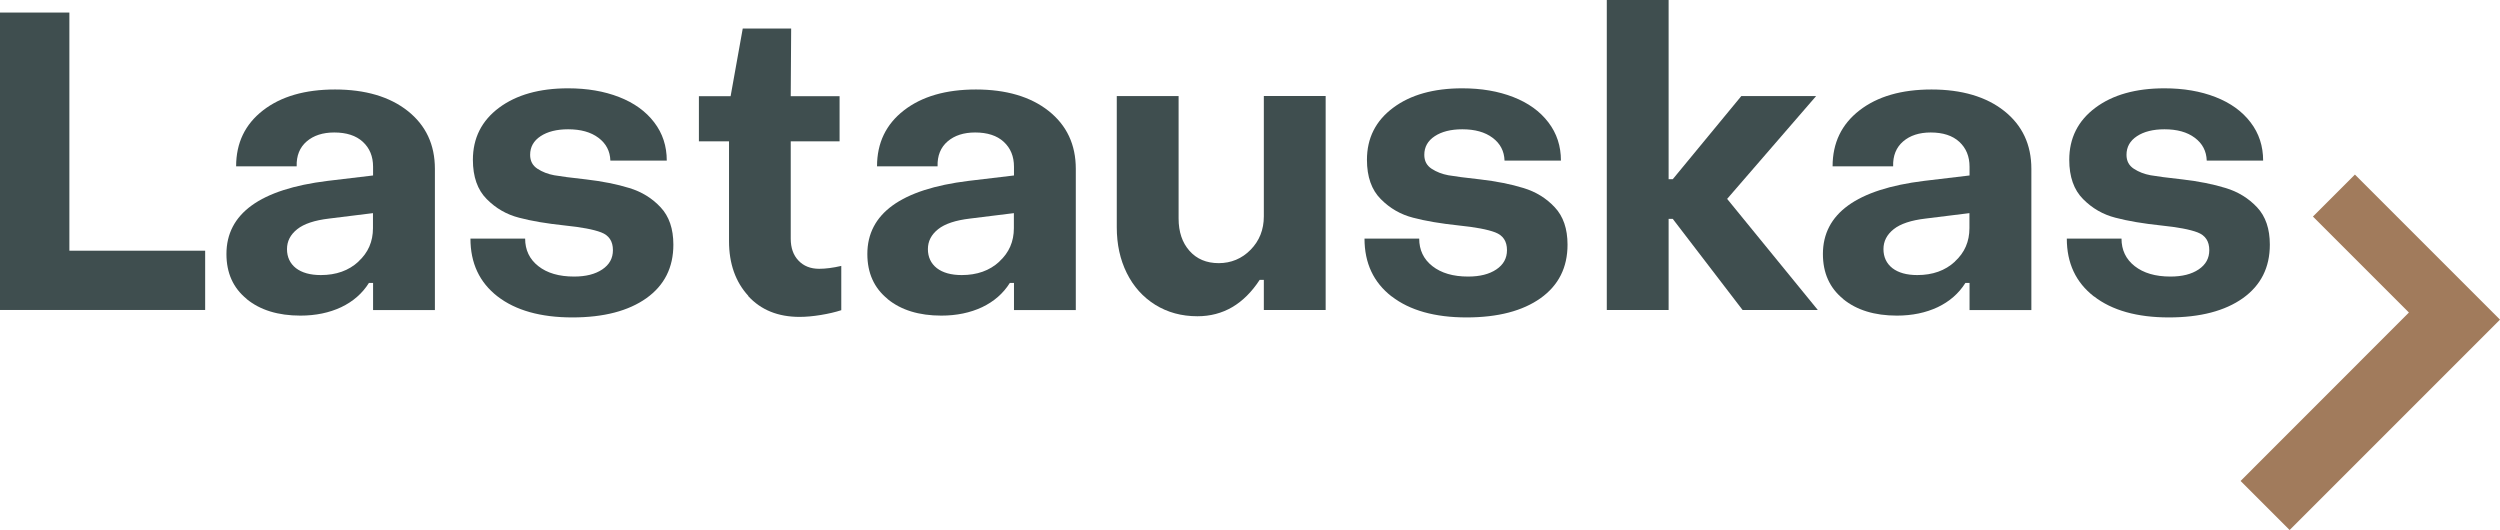 <?xml version="1.0" encoding="UTF-8"?>
<svg id="Layer_1" xmlns="http://www.w3.org/2000/svg" viewBox="0 0 234.94 49.8">
    <defs>
        <style>.cls-1{fill:#a17b5c;}.cls-2{fill:#3f4e4f;}</style>
    </defs>
    <path class="cls-2" d="m19.28,29.13H0V1.18h6.52v22.38h12.76v5.58Z"/>
    <path class="cls-2"
          d="m23.18,28.09c-1.27-1.03-1.9-2.44-1.9-4.22,0-3.79,3.17-6.09,9.5-6.87l4.28-.51v-.82c0-.97-.32-1.75-.96-2.34-.64-.59-1.54-.88-2.69-.88-1.07,0-1.94.28-2.59.84-.65.56-.97,1.34-.94,2.34h-5.69c0-2.2.84-3.95,2.53-5.26,1.69-1.31,3.95-1.96,6.77-1.96s5.13.67,6.83,2.02c1.7,1.35,2.55,3.16,2.55,5.44v13.27h-5.81v-2.55h-.39c-.63,1-1.5,1.75-2.61,2.28-1.11.52-2.39.79-3.83.79-2.09,0-3.78-.52-5.04-1.55Zm10.5-3.51c.92-.84,1.37-1.88,1.37-3.14v-1.41l-4.12.51c-1.36.16-2.36.49-3,1-.64.51-.96,1.13-.96,1.87s.28,1.35.84,1.79c.56.43,1.34.65,2.34.65,1.44,0,2.62-.42,3.53-1.26Z"/>
    <path class="cls-2"
          d="m46.76,27.86c-1.7-1.32-2.55-3.13-2.55-5.44h5.14c0,1.07.41,1.94,1.24,2.59.82.65,1.94.98,3.36.98,1.1,0,1.98-.22,2.65-.67s1-1.05,1-1.81c0-.84-.37-1.39-1.1-1.67-.73-.28-1.87-.49-3.42-.65-1.7-.18-3.14-.42-4.3-.73-1.17-.3-2.18-.88-3.04-1.75-.86-.86-1.3-2.09-1.3-3.69,0-2.04.82-3.67,2.45-4.89,1.64-1.22,3.8-1.83,6.5-1.83,1.78,0,3.38.27,4.79.82s2.51,1.34,3.3,2.38c.79,1.03,1.18,2.23,1.18,3.59h-5.3c-.03-.89-.4-1.6-1.12-2.14-.72-.54-1.67-.8-2.85-.8-1.07,0-1.94.22-2.59.65-.65.43-.98,1.01-.98,1.75,0,.58.23,1.01.69,1.31.46.3.98.5,1.57.61.59.1,1.59.24,3,.39,1.54.18,2.9.45,4.06.81,1.16.35,2.15.96,2.94,1.81.8.85,1.2,2.02,1.2,3.51,0,2.15-.84,3.82-2.53,5.03-1.69,1.2-4.01,1.81-6.97,1.81s-5.33-.66-7.03-1.98Z"/>
    <path class="cls-2"
          d="m70.32,27.8c-1.2-1.31-1.81-3.02-1.81-5.14v-9.38h-2.83v-4.24h2.98l1.14-6.36h4.55l-.04,6.36h4.59v4.24h-4.59v9.15c0,.86.24,1.55.73,2.06.48.51,1.13.77,1.94.77.6,0,1.3-.09,2.08-.27v4.16c-.55.18-1.19.33-1.92.45-.73.12-1.4.18-2,.18-2.02,0-3.63-.65-4.83-1.96Z"/>
    <path class="cls-2"
          d="m83.41,28.09c-1.27-1.03-1.9-2.44-1.9-4.22,0-3.79,3.17-6.09,9.5-6.87l4.28-.51v-.82c0-.97-.32-1.75-.96-2.34-.64-.59-1.54-.88-2.69-.88-1.07,0-1.94.28-2.59.84-.65.56-.97,1.34-.94,2.34h-5.69c0-2.2.84-3.95,2.53-5.26,1.69-1.31,3.95-1.96,6.77-1.96s5.13.67,6.83,2.02c1.7,1.35,2.55,3.16,2.55,5.44v13.27h-5.81v-2.55h-.39c-.63,1-1.5,1.75-2.61,2.28-1.11.52-2.39.79-3.83.79-2.09,0-3.78-.52-5.04-1.55Zm10.5-3.51c.92-.84,1.37-1.88,1.37-3.14v-1.41l-4.12.51c-1.36.16-2.36.49-3,1-.64.51-.96,1.13-.96,1.87s.28,1.35.84,1.79c.56.43,1.34.65,2.34.65,1.44,0,2.62-.42,3.53-1.26Z"/>
    <path class="cls-2"
          d="m124.58,9.03v20.1h-5.81v-2.83h-.39c-1.49,2.28-3.44,3.42-5.85,3.42-1.49,0-2.81-.36-3.97-1.08-1.15-.72-2.04-1.71-2.67-2.98-.63-1.27-.94-2.7-.94-4.3v-12.33h5.81v11.5c0,1.26.34,2.27,1.02,3.04.68.77,1.6,1.16,2.75,1.16s2.18-.42,3-1.26,1.24-1.88,1.24-3.14v-11.31h5.81Z"/>
    <path class="cls-2"
          d="m130.78,27.86c-1.7-1.32-2.55-3.13-2.55-5.44h5.14c0,1.07.41,1.94,1.24,2.59.83.65,1.94.98,3.36.98,1.1,0,1.98-.22,2.65-.67s1-1.05,1-1.81c0-.84-.37-1.39-1.1-1.67-.73-.28-1.87-.49-3.42-.65-1.7-.18-3.13-.42-4.3-.73-1.17-.3-2.18-.88-3.04-1.75-.86-.86-1.3-2.09-1.3-3.69,0-2.04.82-3.67,2.46-4.89,1.63-1.22,3.8-1.83,6.5-1.83,1.78,0,3.38.27,4.79.82,1.41.55,2.51,1.34,3.3,2.38.79,1.03,1.18,2.23,1.18,3.59h-5.3c-.03-.89-.4-1.6-1.12-2.14-.72-.54-1.67-.8-2.85-.8-1.07,0-1.94.22-2.59.65-.65.43-.98,1.01-.98,1.75,0,.58.23,1.01.69,1.31.46.3.98.5,1.57.61.59.1,1.59.24,3,.39,1.54.18,2.9.45,4.06.81,1.16.35,2.15.96,2.94,1.81.8.85,1.2,2.02,1.2,3.51,0,2.15-.84,3.82-2.53,5.03-1.69,1.2-4.01,1.81-6.97,1.81s-5.33-.66-7.03-1.98Z"/>
    <path class="cls-2"
          d="m156.81,29.13h-5.81V0h5.81v16.84h.39l6.44-7.81h7.03l-8.36,9.66,8.52,10.44h-7.07l-6.56-8.56h-.39v8.56Z"/>
    <path class="cls-2"
          d="m173.21,28.09c-1.27-1.03-1.9-2.44-1.9-4.22,0-3.79,3.17-6.09,9.5-6.87l4.28-.51v-.82c0-.97-.32-1.75-.96-2.34-.64-.59-1.54-.88-2.69-.88-1.07,0-1.94.28-2.59.84-.65.56-.97,1.34-.94,2.34h-5.69c0-2.2.84-3.95,2.53-5.26,1.69-1.31,3.95-1.96,6.77-1.96s5.13.67,6.83,2.02c1.7,1.35,2.55,3.16,2.55,5.44v13.27h-5.81v-2.55h-.39c-.63,1-1.5,1.75-2.61,2.28-1.11.52-2.39.79-3.83.79-2.09,0-3.78-.52-5.04-1.55Zm10.5-3.51c.92-.84,1.37-1.88,1.37-3.14v-1.41l-4.12.51c-1.36.16-2.36.49-3,1-.64.51-.96,1.13-.96,1.87s.28,1.35.84,1.79c.56.43,1.34.65,2.34.65,1.44,0,2.62-.42,3.53-1.26Z"/>
    <path class="cls-2"
          d="m196.78,27.86c-1.7-1.32-2.55-3.13-2.55-5.44h5.14c0,1.07.41,1.94,1.24,2.59.83.65,1.94.98,3.36.98,1.1,0,1.98-.22,2.65-.67.67-.45,1-1.05,1-1.81,0-.84-.37-1.39-1.1-1.67-.73-.28-1.87-.49-3.42-.65-1.7-.18-3.13-.42-4.3-.73-1.17-.3-2.18-.88-3.04-1.75-.86-.86-1.3-2.09-1.3-3.69,0-2.04.82-3.67,2.45-4.89,1.63-1.22,3.8-1.83,6.5-1.83,1.78,0,3.38.27,4.79.82s2.51,1.34,3.3,2.38c.79,1.03,1.18,2.23,1.18,3.59h-5.3c-.03-.89-.4-1.6-1.12-2.14-.72-.54-1.67-.8-2.85-.8-1.07,0-1.94.22-2.59.65-.65.43-.98,1.01-.98,1.75,0,.58.23,1.01.69,1.31.46.3.98.5,1.57.61.59.1,1.59.24,3,.39,1.54.18,2.9.45,4.06.81,1.16.35,2.15.96,2.95,1.81.8.85,1.2,2.02,1.2,3.51,0,2.15-.84,3.82-2.53,5.03-1.69,1.2-4.01,1.81-6.97,1.81s-5.33-.66-7.03-1.98Z"/>
    <path class="cls-1" d="m221.31,16.41l13.63,13.63-19.77,19.77-4.61-4.61,15.82-15.83-9.02-9.02,3.94-3.94Z"/>
</svg>
